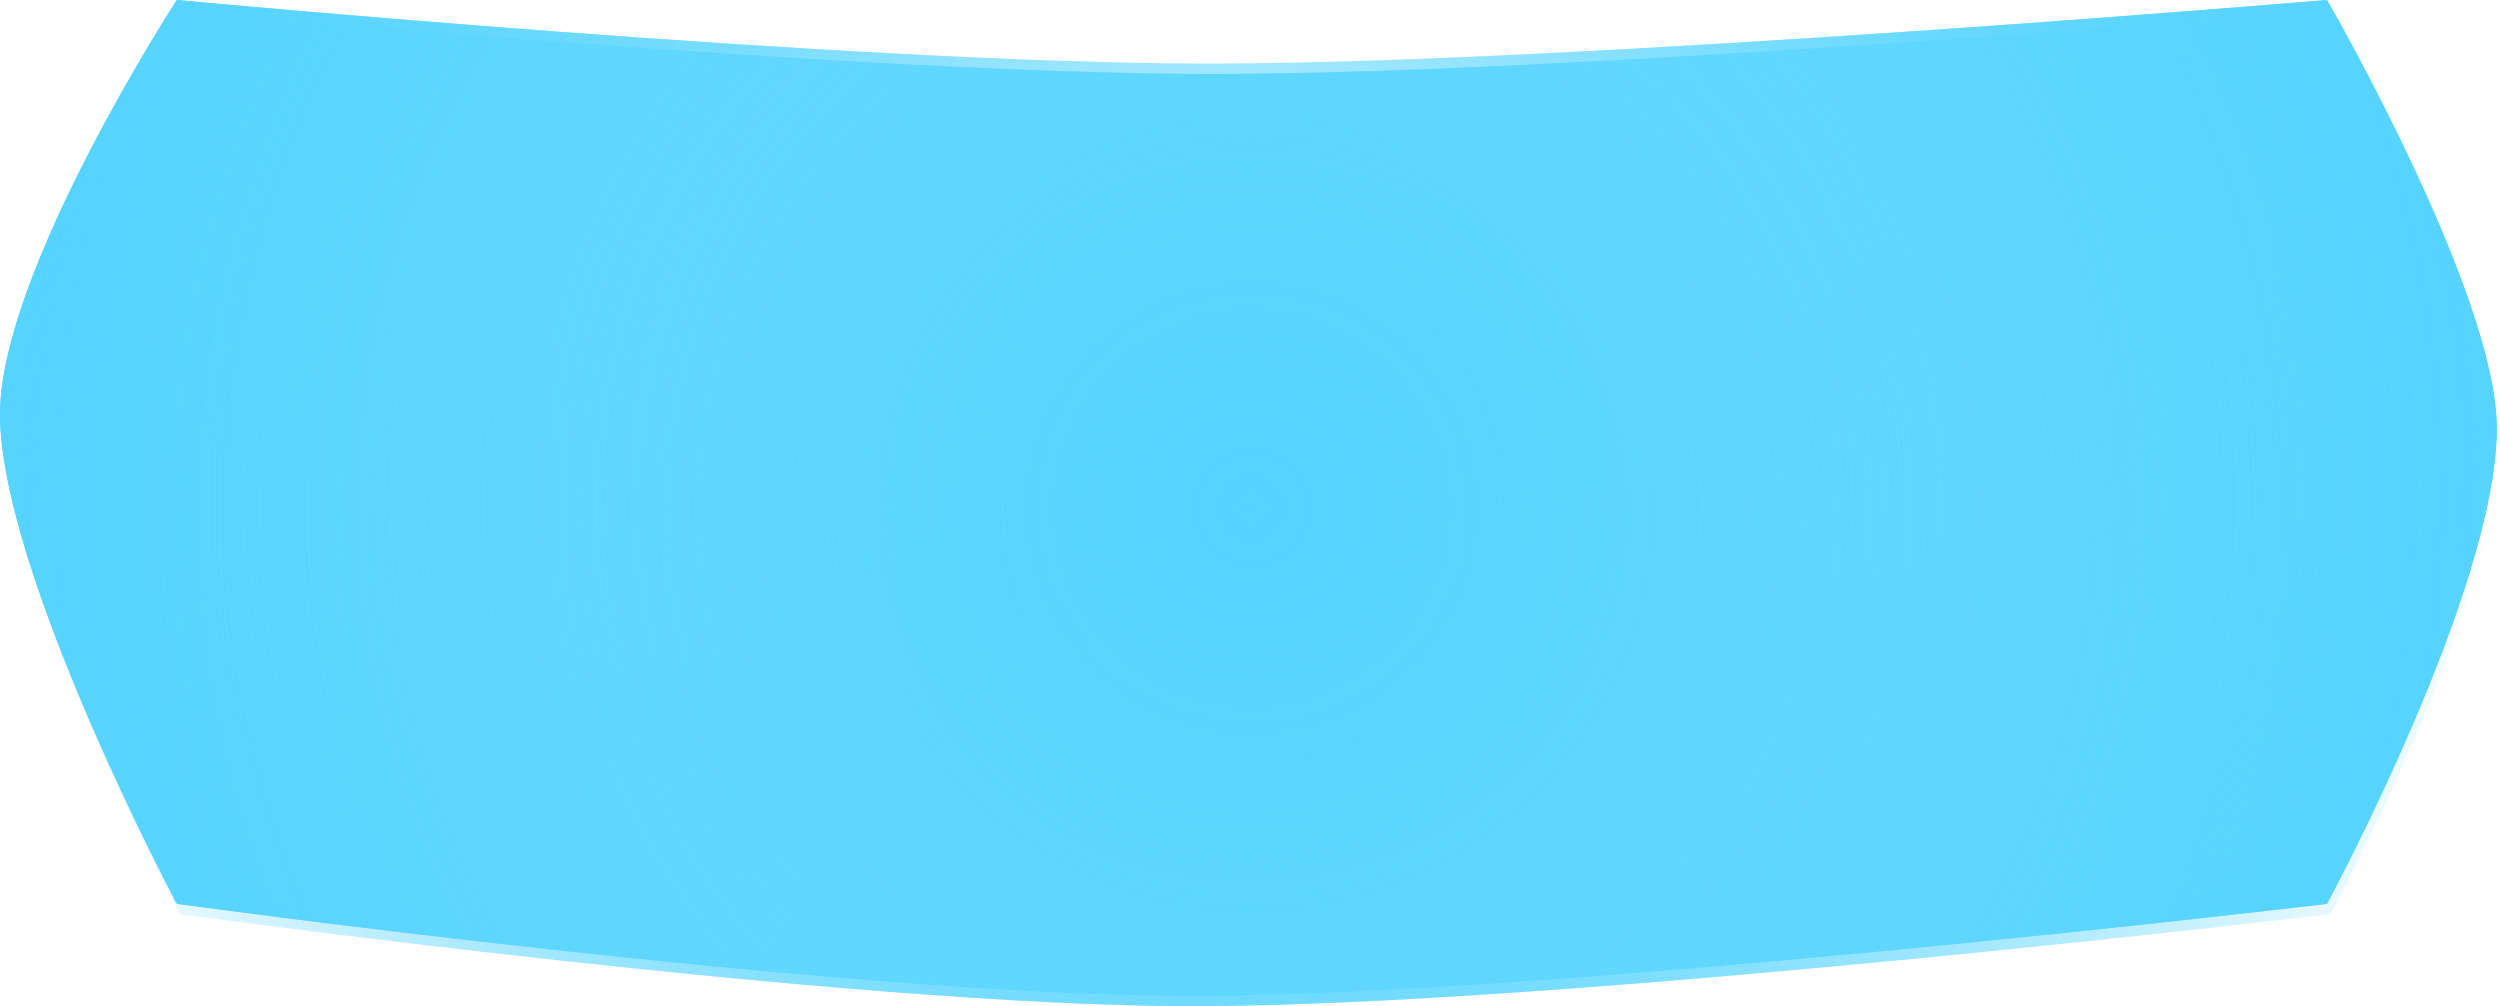 <svg version="1.1" xmlns="http://www.w3.org/2000/svg" xmlns:xlink="http://www.w3.org/1999/xlink" width="59.982" height="24.139" viewBox="0,0,59.982,24.139"><defs><radialGradient cx="239.915" cy="181.103" r="29.952" gradientUnits="userSpaceOnUse" id="color-1"><stop offset="0" stop-color="#56d4ff" stop-opacity="0"/><stop offset="1" stop-color="#56d4ff"/></radialGradient><radialGradient cx="239.994" cy="181.351" r="29.952" gradientUnits="userSpaceOnUse" id="color-2"><stop offset="0" stop-color="#56d4ff"/><stop offset="1" stop-color="#56d4ff" stop-opacity="0"/></radialGradient><radialGradient cx="239.915" cy="181.103" r="29.952" gradientUnits="userSpaceOnUse" id="color-3"><stop offset="0" stop-color="#56d4ff" stop-opacity="0"/><stop offset="1" stop-color="#56d4ff"/></radialGradient><radialGradient cx="239.994" cy="181.351" r="29.952" gradientUnits="userSpaceOnUse" id="color-4"><stop offset="0" stop-color="#56d4ff"/><stop offset="1" stop-color="#56d4ff" stop-opacity="0"/></radialGradient></defs><g transform="translate(-209.963,-169.158)"><g data-paper-data="{&quot;isPaintingLayer&quot;:true}" fill-rule="nonzero" stroke="none" stroke-width="0" stroke-linecap="butt" stroke-linejoin="miter" stroke-miterlimit="10" stroke-dasharray="" stroke-dashoffset="0" style="mix-blend-mode: normal"><path d="" fill="#66baff"/><path d="M214.206,190.842c0,0 -4.242,-7.972 -4.242,-11.747c0,-3.418 4.242,-9.937 4.242,-9.937c0,0 16.264,1.527 24.776,1.527c8.681,0 26.812,-1.527 26.812,-1.527c0,0 4.073,7.038 4.073,10.277c0,3.875 -4.073,11.408 -4.073,11.408c0,0 -18.435,2.206 -27.322,2.206c-8.265,0 -24.267,-2.206 -24.267,-2.206z" fill="url(#color-1)"/><path d="" fill="#66baff"/><path d="M214.285,191.091c0,0 -4.242,-7.972 -4.242,-11.747c0,-3.418 4.242,-9.937 4.242,-9.937c0,0 16.264,1.527 24.776,1.527c8.681,0 26.812,-1.527 26.812,-1.527c0,0 4.073,7.038 4.073,10.277c0,3.875 -4.073,11.408 -4.073,11.408c0,0 -18.435,2.206 -27.322,2.206c-8.265,0 -24.267,-2.206 -24.267,-2.206z" data-paper-data="{&quot;index&quot;:null}" fill="url(#color-2)"/><path d="" data-paper-data="{&quot;index&quot;:null}" fill="#66baff"/><path d="M214.206,190.842c0,0 -4.242,-7.972 -4.242,-11.747c0,-3.418 4.242,-9.937 4.242,-9.937c0,0 16.264,1.527 24.776,1.527c8.681,0 26.812,-1.527 26.812,-1.527c0,0 4.073,7.038 4.073,10.277c0,3.875 -4.073,11.408 -4.073,11.408c0,0 -18.435,2.206 -27.322,2.206c-8.265,0 -24.267,-2.206 -24.267,-2.206z" data-paper-data="{&quot;index&quot;:null}" fill="url(#color-3)"/><path d="" data-paper-data="{&quot;index&quot;:null}" fill="#66baff"/><path d="M214.285,191.091c0,0 -4.242,-7.972 -4.242,-11.747c0,-3.418 4.242,-9.937 4.242,-9.937c0,0 16.264,1.527 24.776,1.527c8.681,0 26.812,-1.527 26.812,-1.527c0,0 4.073,7.038 4.073,10.277c0,3.875 -4.073,11.408 -4.073,11.408c0,0 -18.435,2.206 -27.322,2.206c-8.265,0 -24.267,-2.206 -24.267,-2.206z" data-paper-data="{&quot;index&quot;:null}" fill="url(#color-4)"/></g></g></svg>